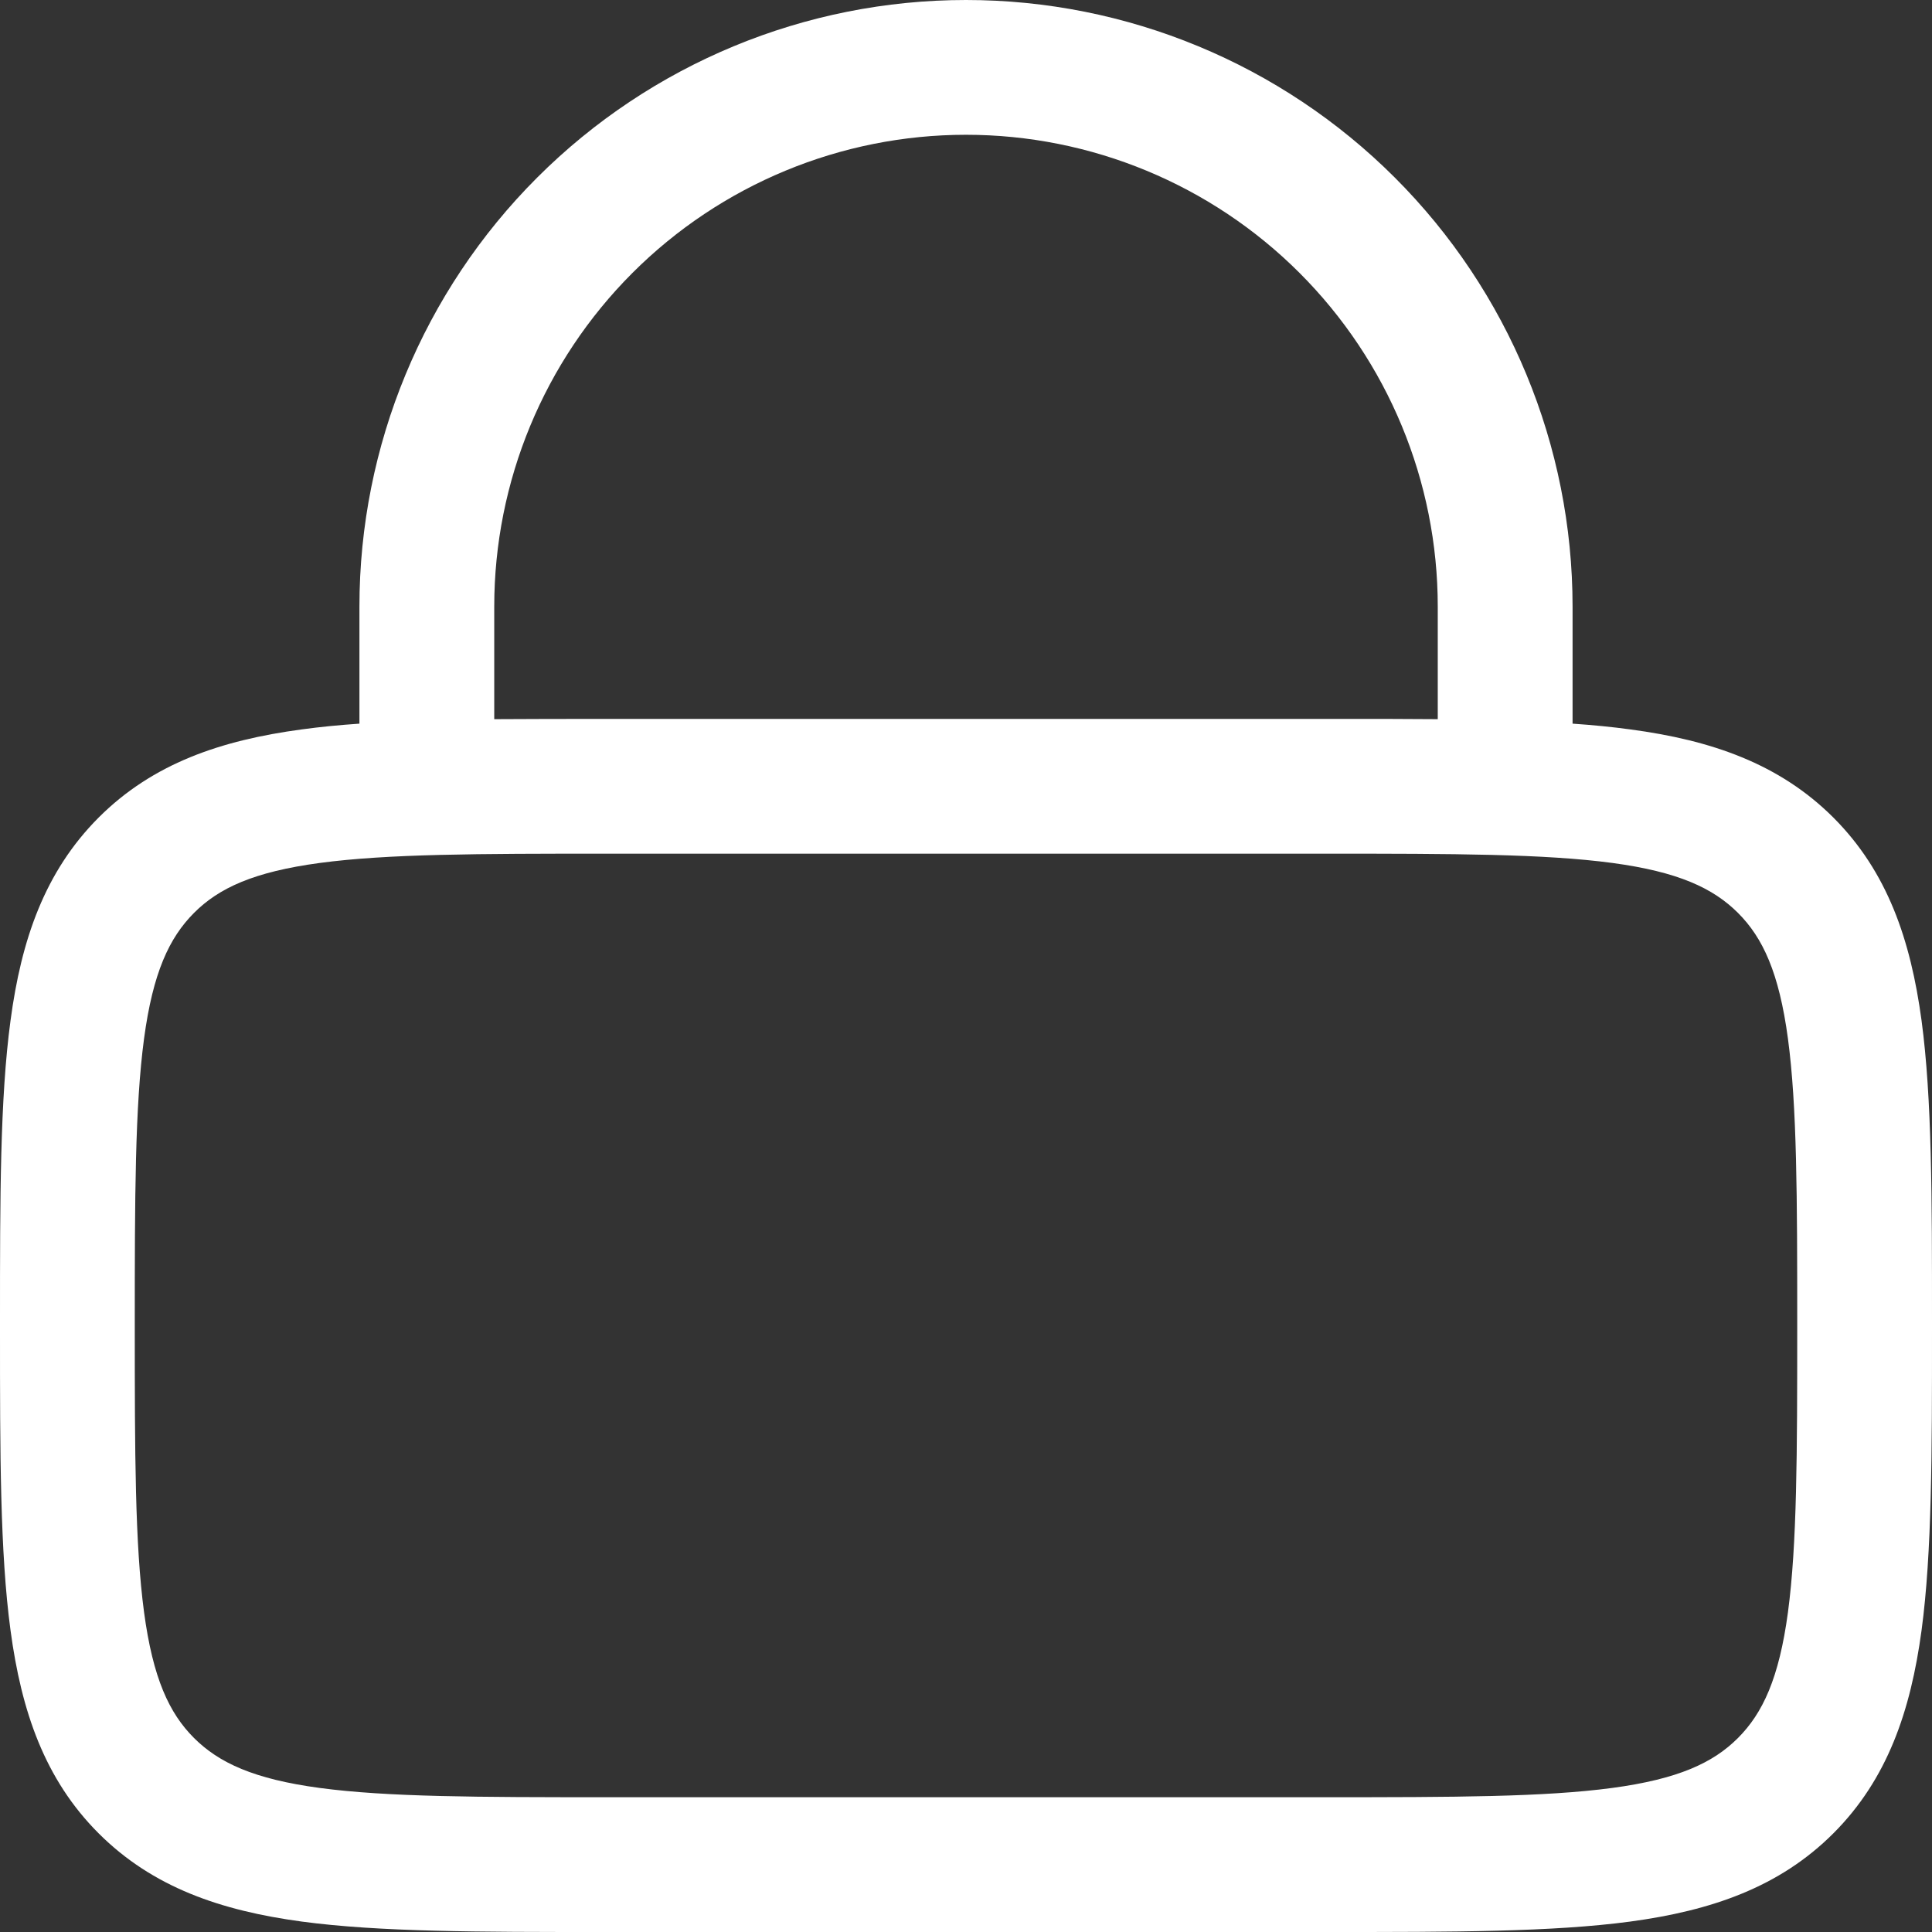 <svg width="50" height="50" viewBox="0 0 50 50" fill="none" xmlns="http://www.w3.org/2000/svg">
<rect x="0" y="0" width="50" height="50" fill="#333333" stroke="none"/>
<path fill-rule="evenodd" clip-rule="evenodd" d="M9.302 18.728V15.698C9.302 11.534 10.956 7.542 13.9 4.598C16.844 1.654 20.837 0 25 0C29.163 0 33.156 1.654 36.1 4.598C39.044 7.542 40.698 11.534 40.698 15.698V18.728C41.225 18.764 41.722 18.813 42.191 18.877C44.284 19.156 46.047 19.761 47.447 21.158C48.846 22.558 49.447 24.321 49.73 26.414C50 28.43 50 30.995 50 34.174V34.43C50 37.609 50 40.174 49.73 42.191C49.447 44.284 48.846 46.047 47.447 47.447C46.047 48.846 44.284 49.447 42.191 49.73C40.174 50 37.609 50 34.43 50H15.57C12.391 50 9.826 50 7.809 49.73C5.716 49.447 3.953 48.846 2.553 47.447C1.153 46.047 0.553 44.284 0.272 42.191C-3.46539e-08 40.174 0 37.609 0 34.43V34.174C0 30.995 -3.46539e-08 28.43 0.272 26.414C0.551 24.321 1.156 22.558 2.553 21.158C3.953 19.758 5.716 19.158 7.809 18.877C8.276 18.813 8.774 18.764 9.302 18.728ZM12.791 15.698C12.791 12.46 14.077 9.354 16.367 7.064C18.656 4.775 21.762 3.488 25 3.488C28.238 3.488 31.344 4.775 33.633 7.064C35.923 9.354 37.209 12.46 37.209 15.698V18.612C36.341 18.605 35.415 18.603 34.43 18.605H15.57C14.587 18.605 13.661 18.607 12.791 18.612V15.698ZM5.021 23.626C5.665 22.981 6.567 22.563 8.277 22.333C10.03 22.098 12.361 22.093 15.698 22.093H34.302C37.639 22.093 39.967 22.098 41.726 22.333C43.433 22.563 44.335 22.984 44.979 23.626C45.623 24.27 46.042 25.172 46.272 26.881C46.507 28.637 46.512 30.965 46.512 34.302C46.512 37.639 46.507 39.967 46.272 41.726C46.042 43.433 45.621 44.335 44.979 44.979C44.335 45.623 43.433 46.042 41.723 46.272C39.967 46.507 37.639 46.512 34.302 46.512H15.698C12.361 46.512 10.03 46.507 8.274 46.272C6.567 46.042 5.665 45.621 5.021 44.979C4.377 44.335 3.958 43.433 3.728 41.723C3.493 39.967 3.488 37.639 3.488 34.302C3.488 30.965 3.493 28.635 3.728 26.879C3.958 25.172 4.379 24.27 5.021 23.626Z" fill="white"/>
</svg>
